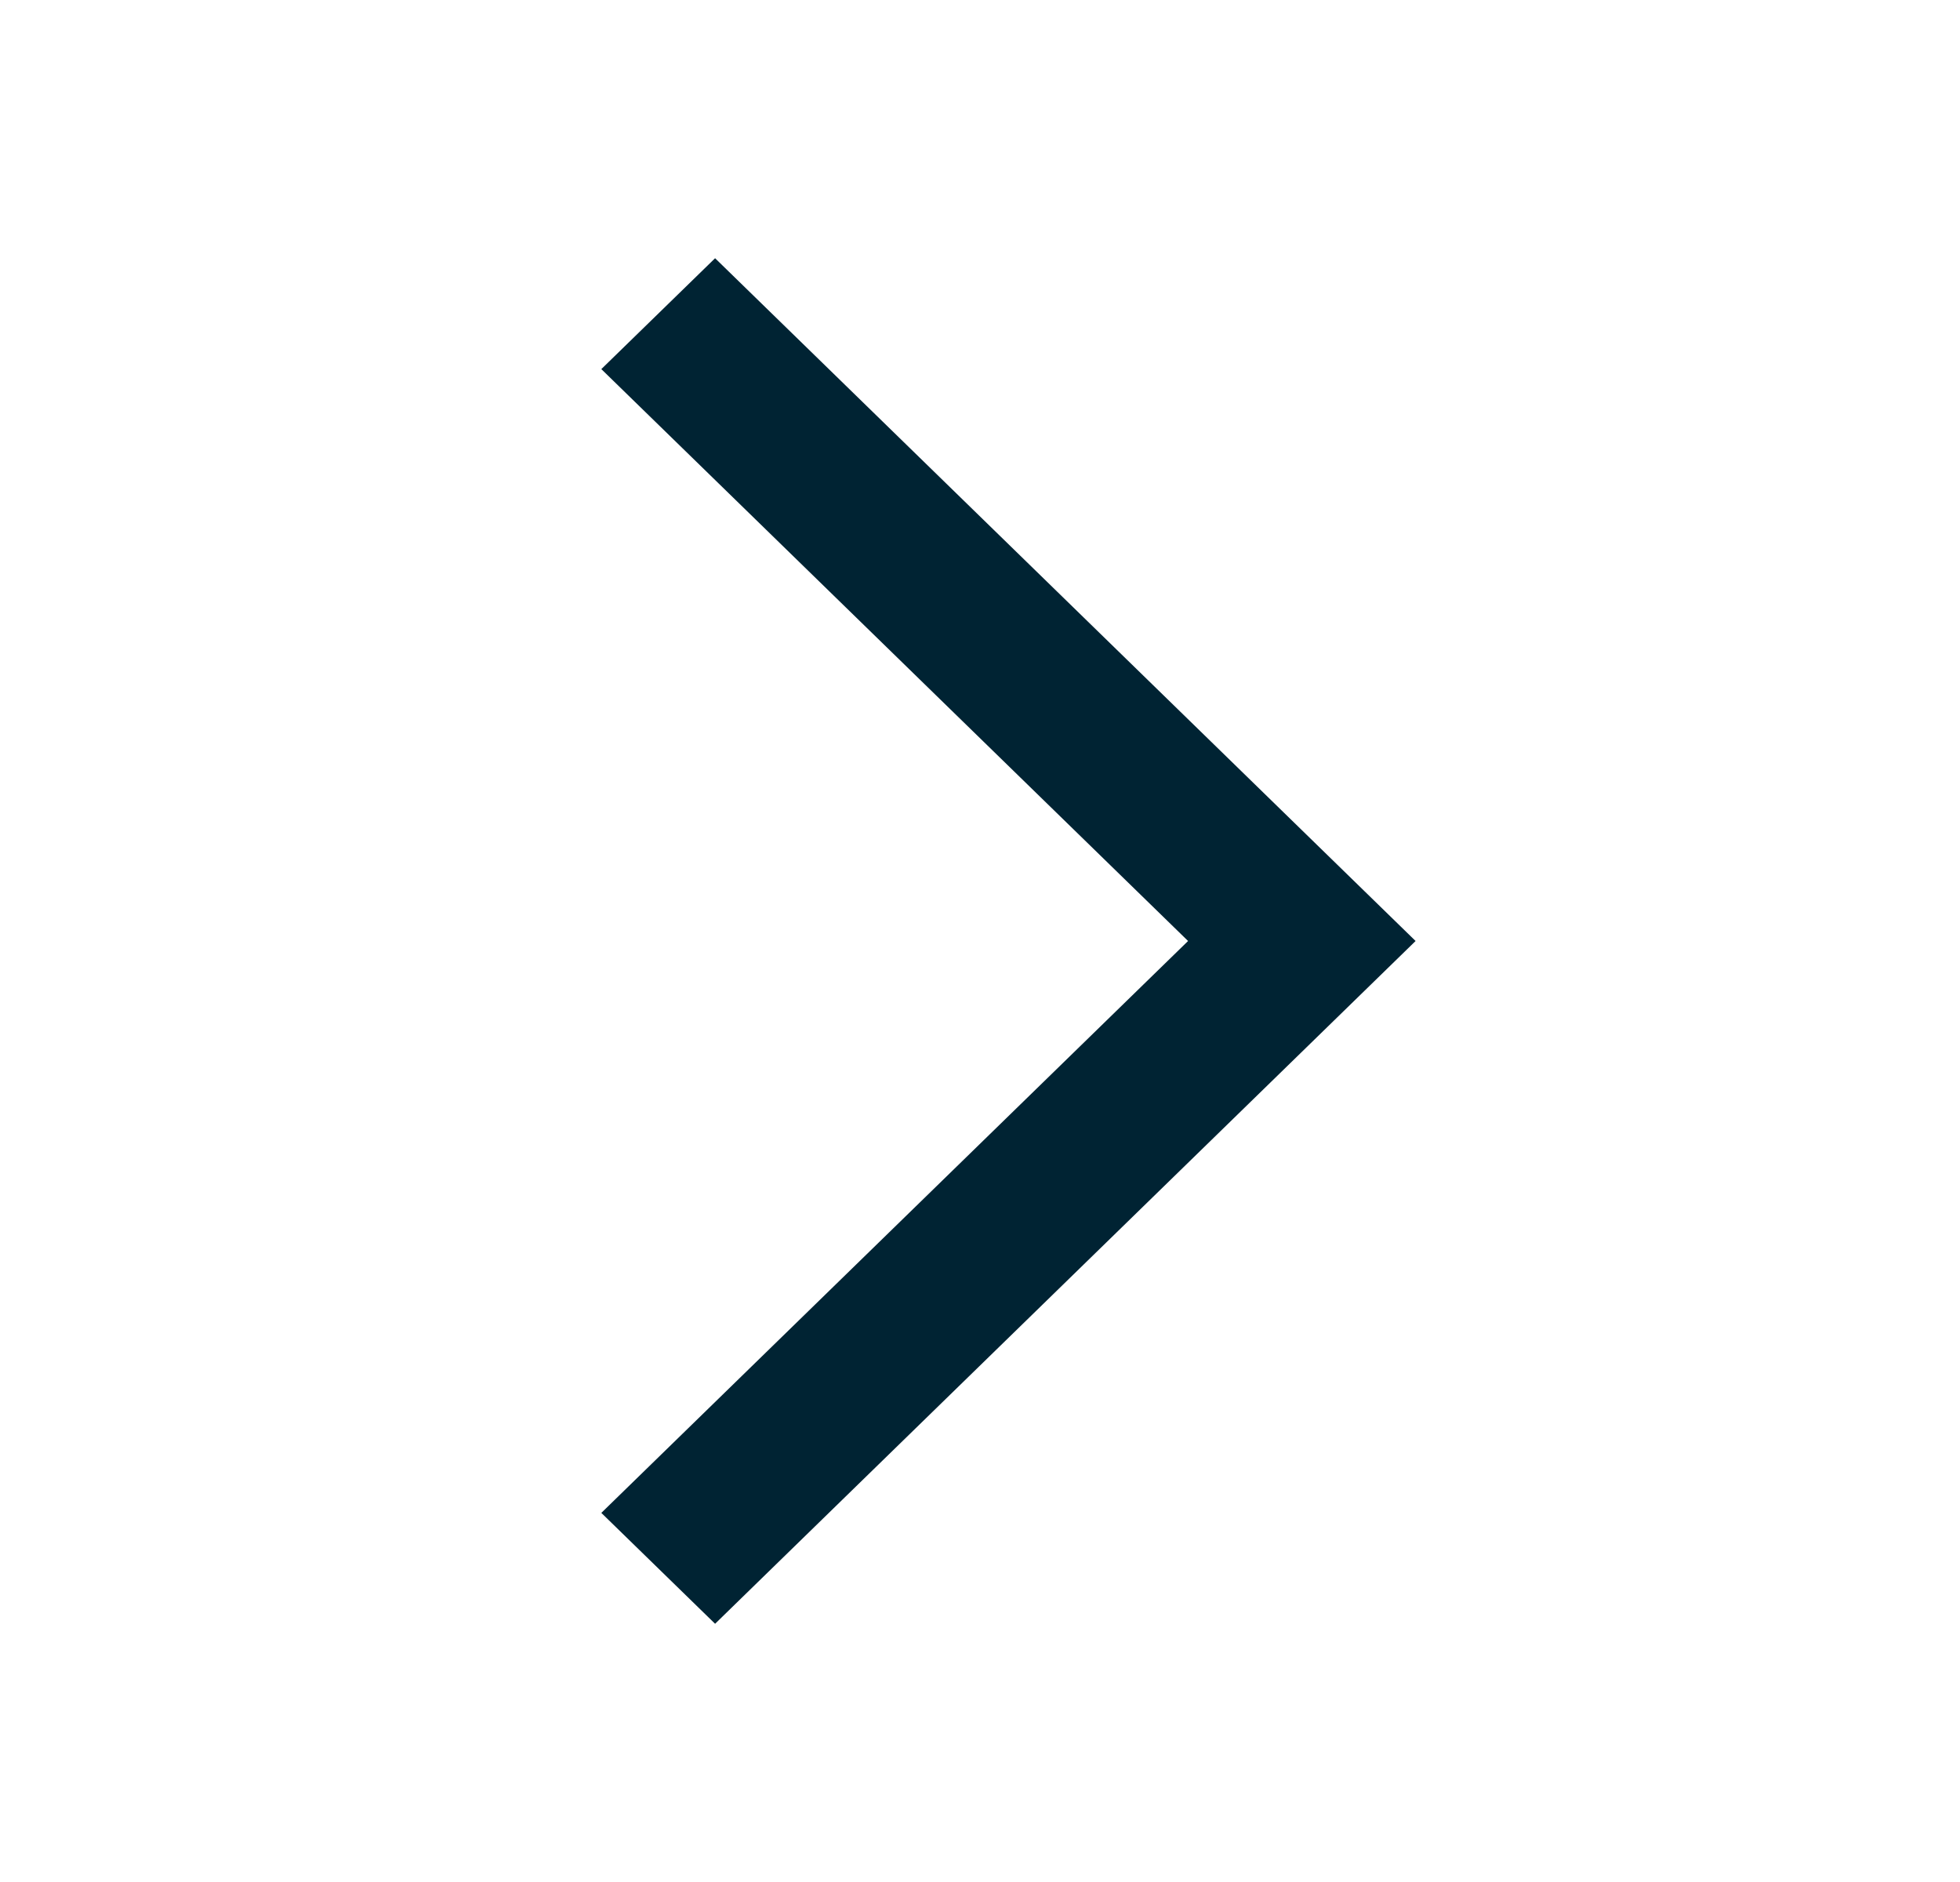 <svg width="25" height="24" viewBox="0 0 25 24" fill="none" xmlns="http://www.w3.org/2000/svg">
<path d="M7.67 4.707L15.154 12L7.67 19.293L9.121 20.707L18.056 12L9.121 3.293L7.67 4.707Z" fill="#002333"/>
</svg>
